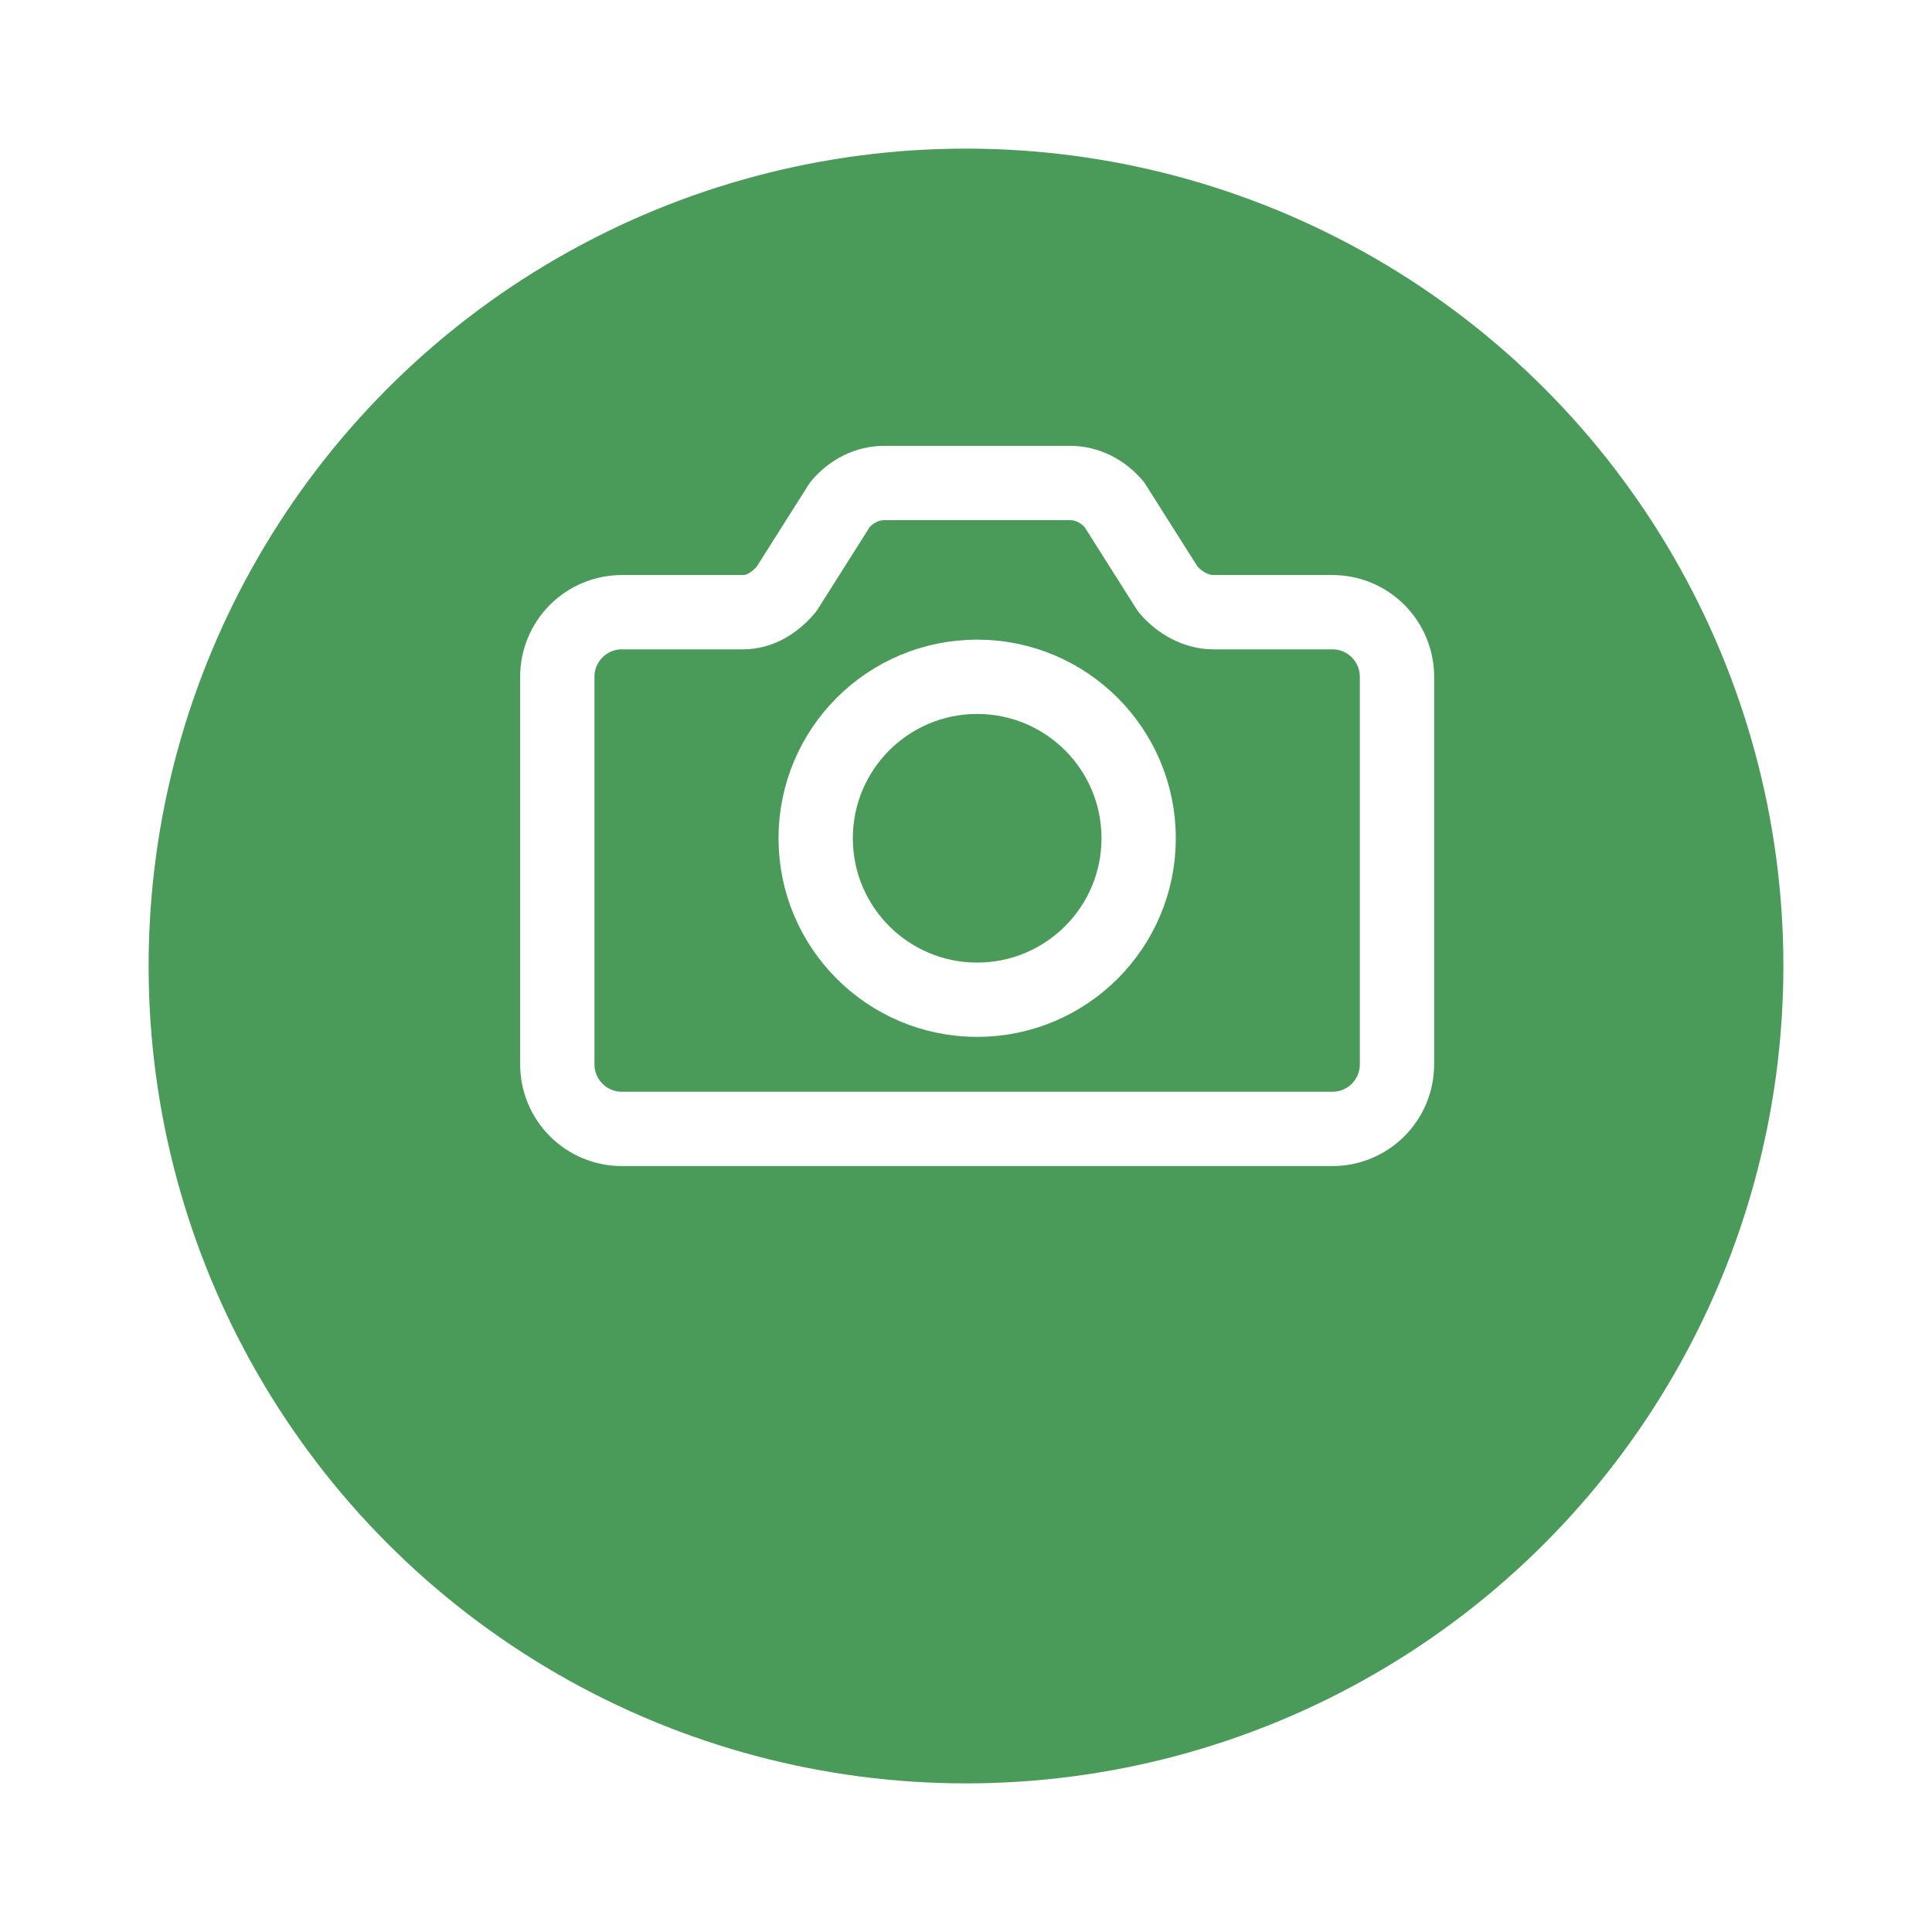 <svg width="52" height="52" viewBox="0 0 52 52" fill="none" xmlns="http://www.w3.org/2000/svg">
<g filter="url(#filter0_d_86_303)">
<circle cx="26" cy="22" r="22" fill="#4A9B5A"/>
</g>
<path d="M31.436 15.862L29.99 13.577C29.685 13.222 29.268 13 28.799 13H23.801C23.333 13 22.915 13.222 22.61 13.577L21.164 15.862C20.859 16.218 20.466 16.477 19.998 16.477H16.738C16.277 16.477 15.835 16.66 15.509 16.986C15.183 17.312 15 17.754 15 18.215V28.646C15 29.108 15.183 29.55 15.509 29.876C15.835 30.202 16.277 30.385 16.738 30.385H35.862C36.323 30.385 36.765 30.202 37.091 29.876C37.417 29.55 37.6 29.108 37.6 28.646V18.215C37.6 17.754 37.417 17.312 37.091 16.986C36.765 16.66 36.323 16.477 35.862 16.477H32.657C32.187 16.477 31.741 16.218 31.436 15.862Z" stroke="white" stroke-width="2" stroke-linecap="round" stroke-linejoin="round"/>
<path d="M26.3 26.908C28.701 26.908 30.647 24.962 30.647 22.562C30.647 20.162 28.701 18.216 26.3 18.216C23.9 18.216 21.954 20.162 21.954 22.562C21.954 24.962 23.9 26.908 26.3 26.908Z" stroke="white" stroke-width="2" stroke-miterlimit="10"/>
<defs>
<filter id="filter0_d_86_303" x="0" y="0" width="52" height="52" filterUnits="userSpaceOnUse" color-interpolation-filters="sRGB">
<feFlood flood-opacity="0" result="BackgroundImageFix"/>
<feColorMatrix in="SourceAlpha" type="matrix" values="0 0 0 0 0 0 0 0 0 0 0 0 0 0 0 0 0 0 127 0" result="hardAlpha"/>
<feOffset dy="4"/>
<feGaussianBlur stdDeviation="2"/>
<feComposite in2="hardAlpha" operator="out"/>
<feColorMatrix type="matrix" values="0 0 0 0 0 0 0 0 0 0 0 0 0 0 0 0 0 0 0.25 0"/>
<feBlend mode="normal" in2="BackgroundImageFix" result="effect1_dropShadow_86_303"/>
<feBlend mode="normal" in="SourceGraphic" in2="effect1_dropShadow_86_303" result="shape"/>
</filter>
</defs>
</svg>
